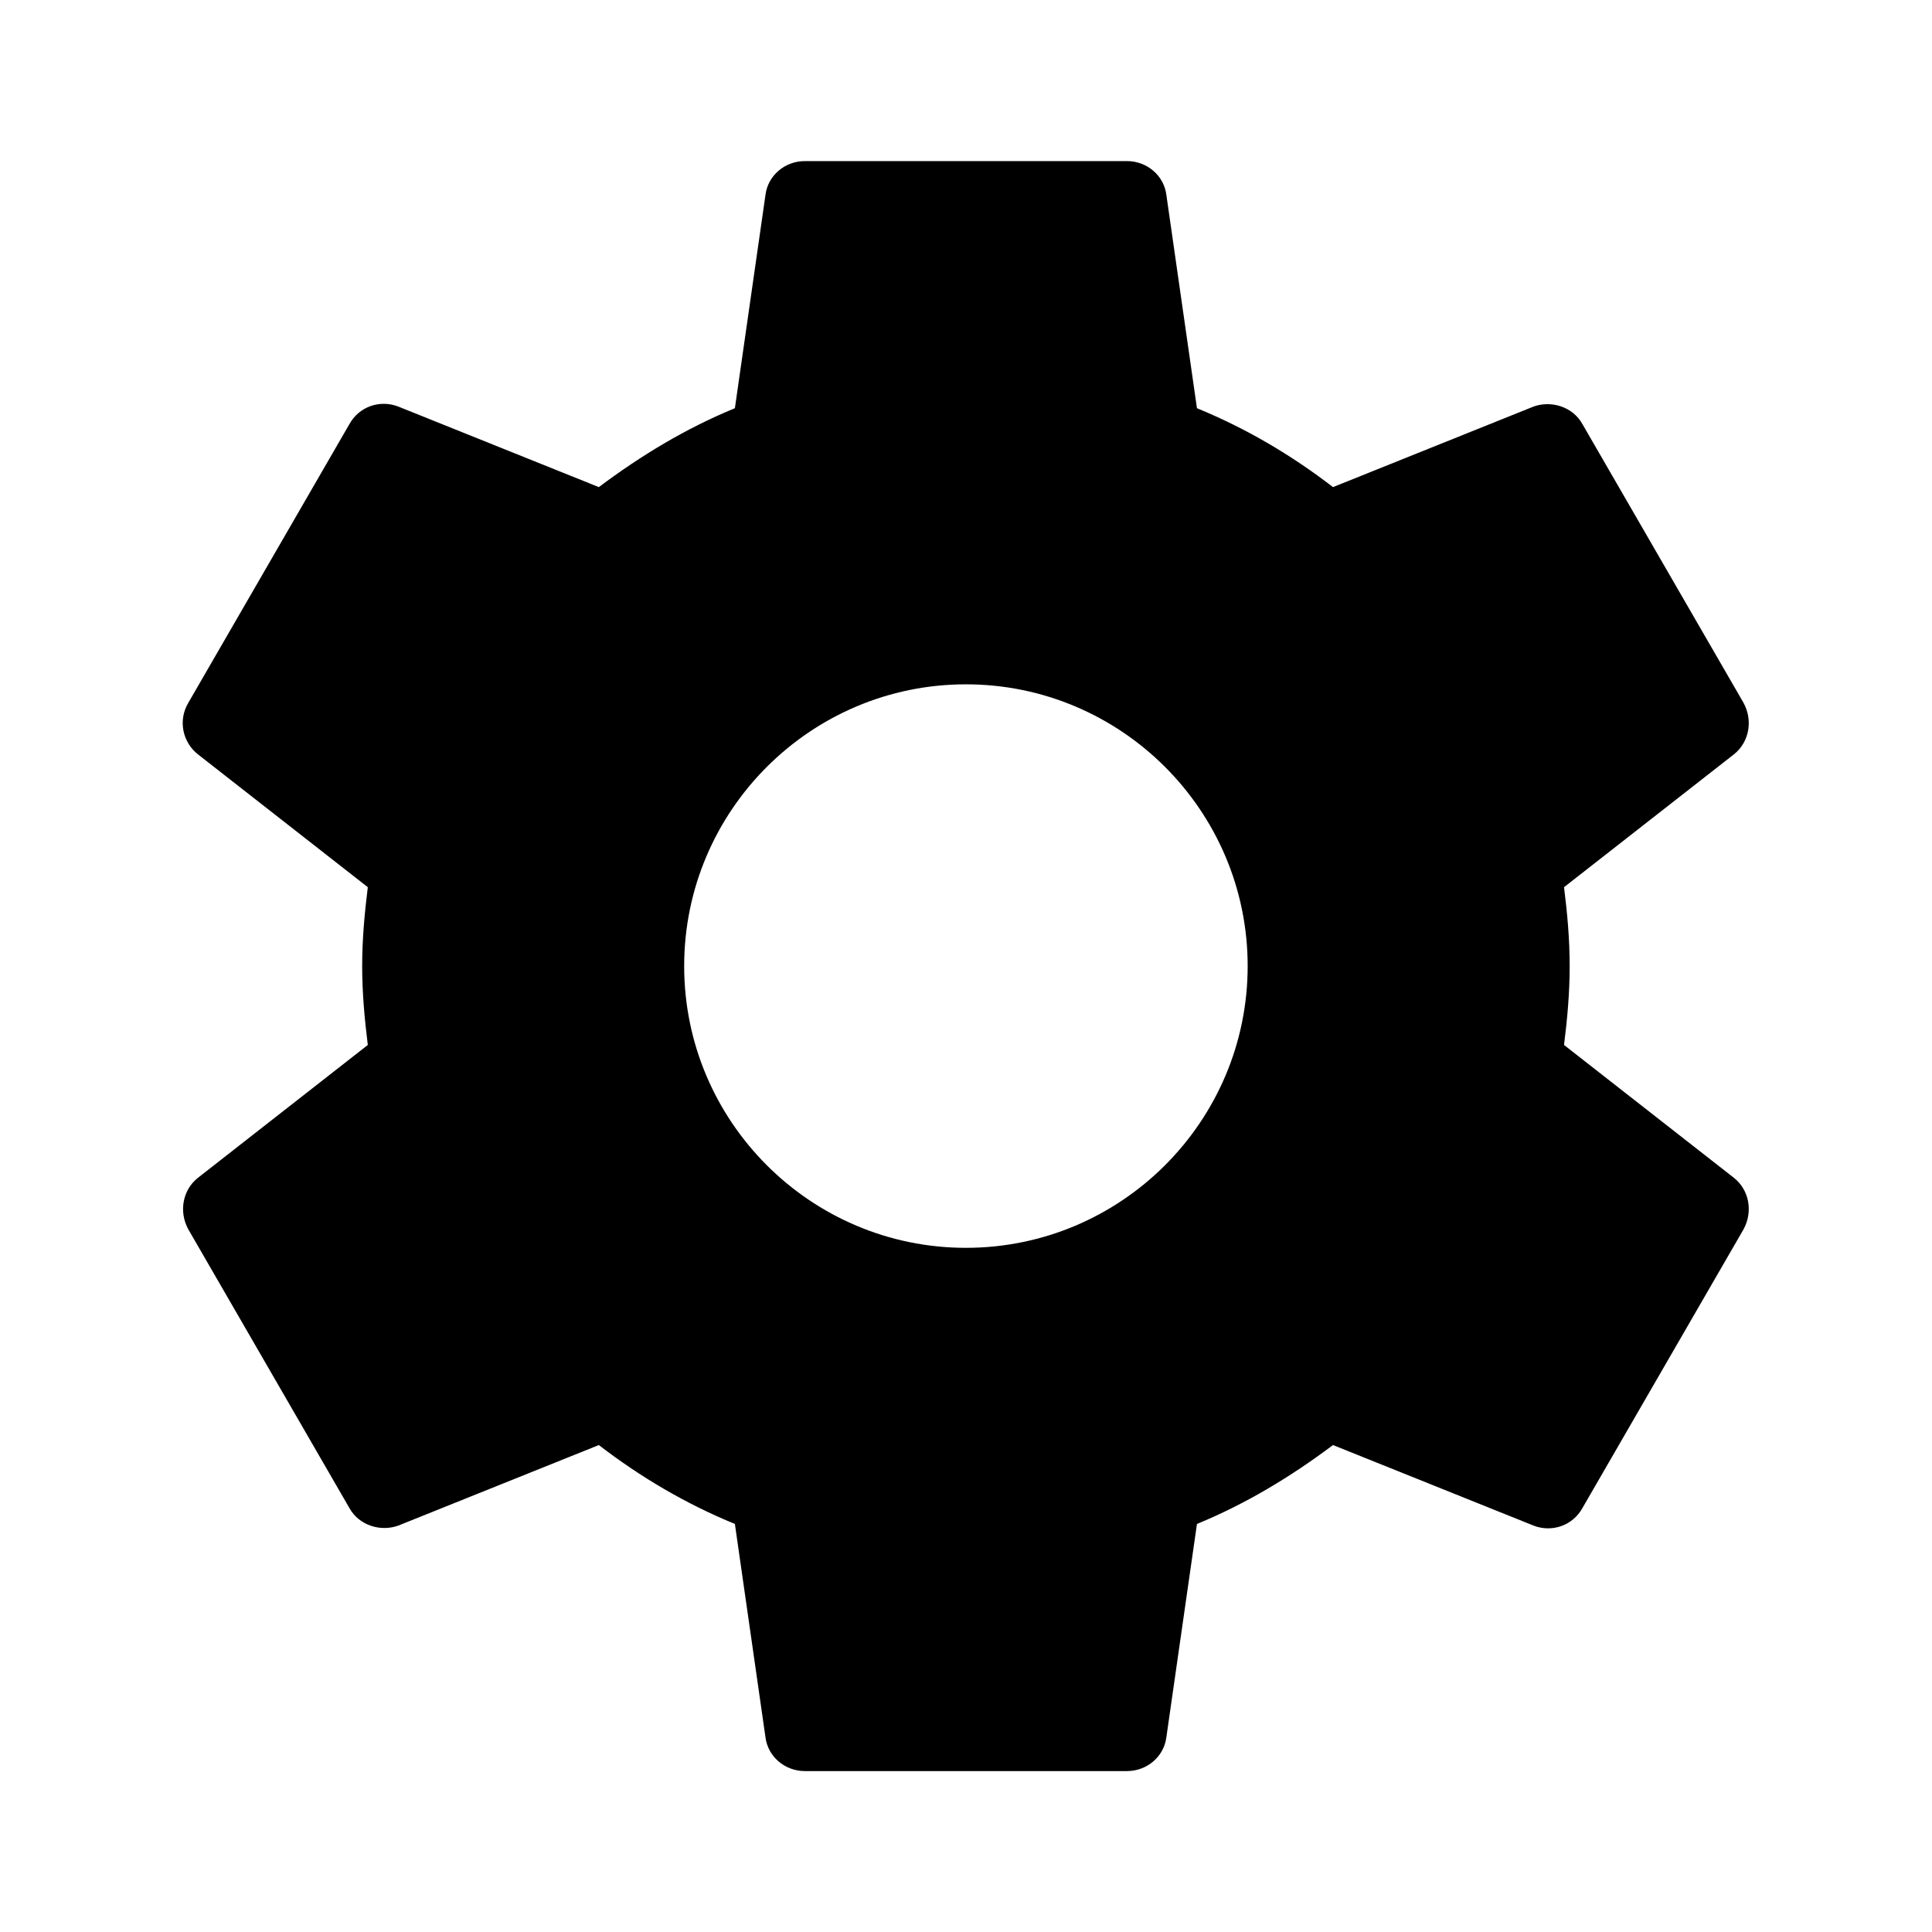 <svg   viewBox="0 0 24 24" fill="none" xmlns="http://www.w3.org/2000/svg">
<g clip-path="url(#clip0_61_15536)">
<path d="M19.429 12.981C19.469 12.661 19.499 12.341 19.499 12.001C19.499 11.661 19.469 11.341 19.429 11.021L21.539 9.371C21.729 9.221 21.779 8.951 21.659 8.731L19.659 5.271C19.539 5.051 19.269 4.971 19.049 5.051L16.559 6.051C16.039 5.651 15.479 5.321 14.869 5.071L14.489 2.421C14.459 2.181 14.249 2.001 13.999 2.001H9.999C9.749 2.001 9.539 2.181 9.509 2.421L9.129 5.071C8.519 5.321 7.959 5.661 7.439 6.051L4.949 5.051C4.719 4.961 4.459 5.051 4.339 5.271L2.339 8.731C2.209 8.951 2.269 9.221 2.459 9.371L4.569 11.021C4.529 11.341 4.499 11.671 4.499 12.001C4.499 12.331 4.529 12.661 4.569 12.981L2.459 14.631C2.269 14.781 2.219 15.051 2.339 15.271L4.339 18.731C4.459 18.951 4.729 19.031 4.949 18.951L7.439 17.951C7.959 18.351 8.519 18.681 9.129 18.931L9.509 21.581C9.539 21.821 9.749 22.001 9.999 22.001H13.999C14.249 22.001 14.459 21.821 14.489 21.581L14.869 18.931C15.479 18.681 16.039 18.341 16.559 17.951L19.049 18.951C19.279 19.041 19.539 18.951 19.659 18.731L21.659 15.271C21.779 15.051 21.729 14.781 21.539 14.631L19.429 12.981V12.981ZM11.999 15.501C10.069 15.501 8.499 13.931 8.499 12.001C8.499 10.071 10.069 8.501 11.999 8.501C13.929 8.501 15.499 10.071 15.499 12.001C15.499 13.931 13.929 15.501 11.999 15.501Z" fill="black"/>
</g>
<defs>
<clipPath id="clip0_61_15536">
<rect width="24" height="24" fill="white" transform="translate(0 0.001)"/>
</clipPath>
</defs>
</svg>
